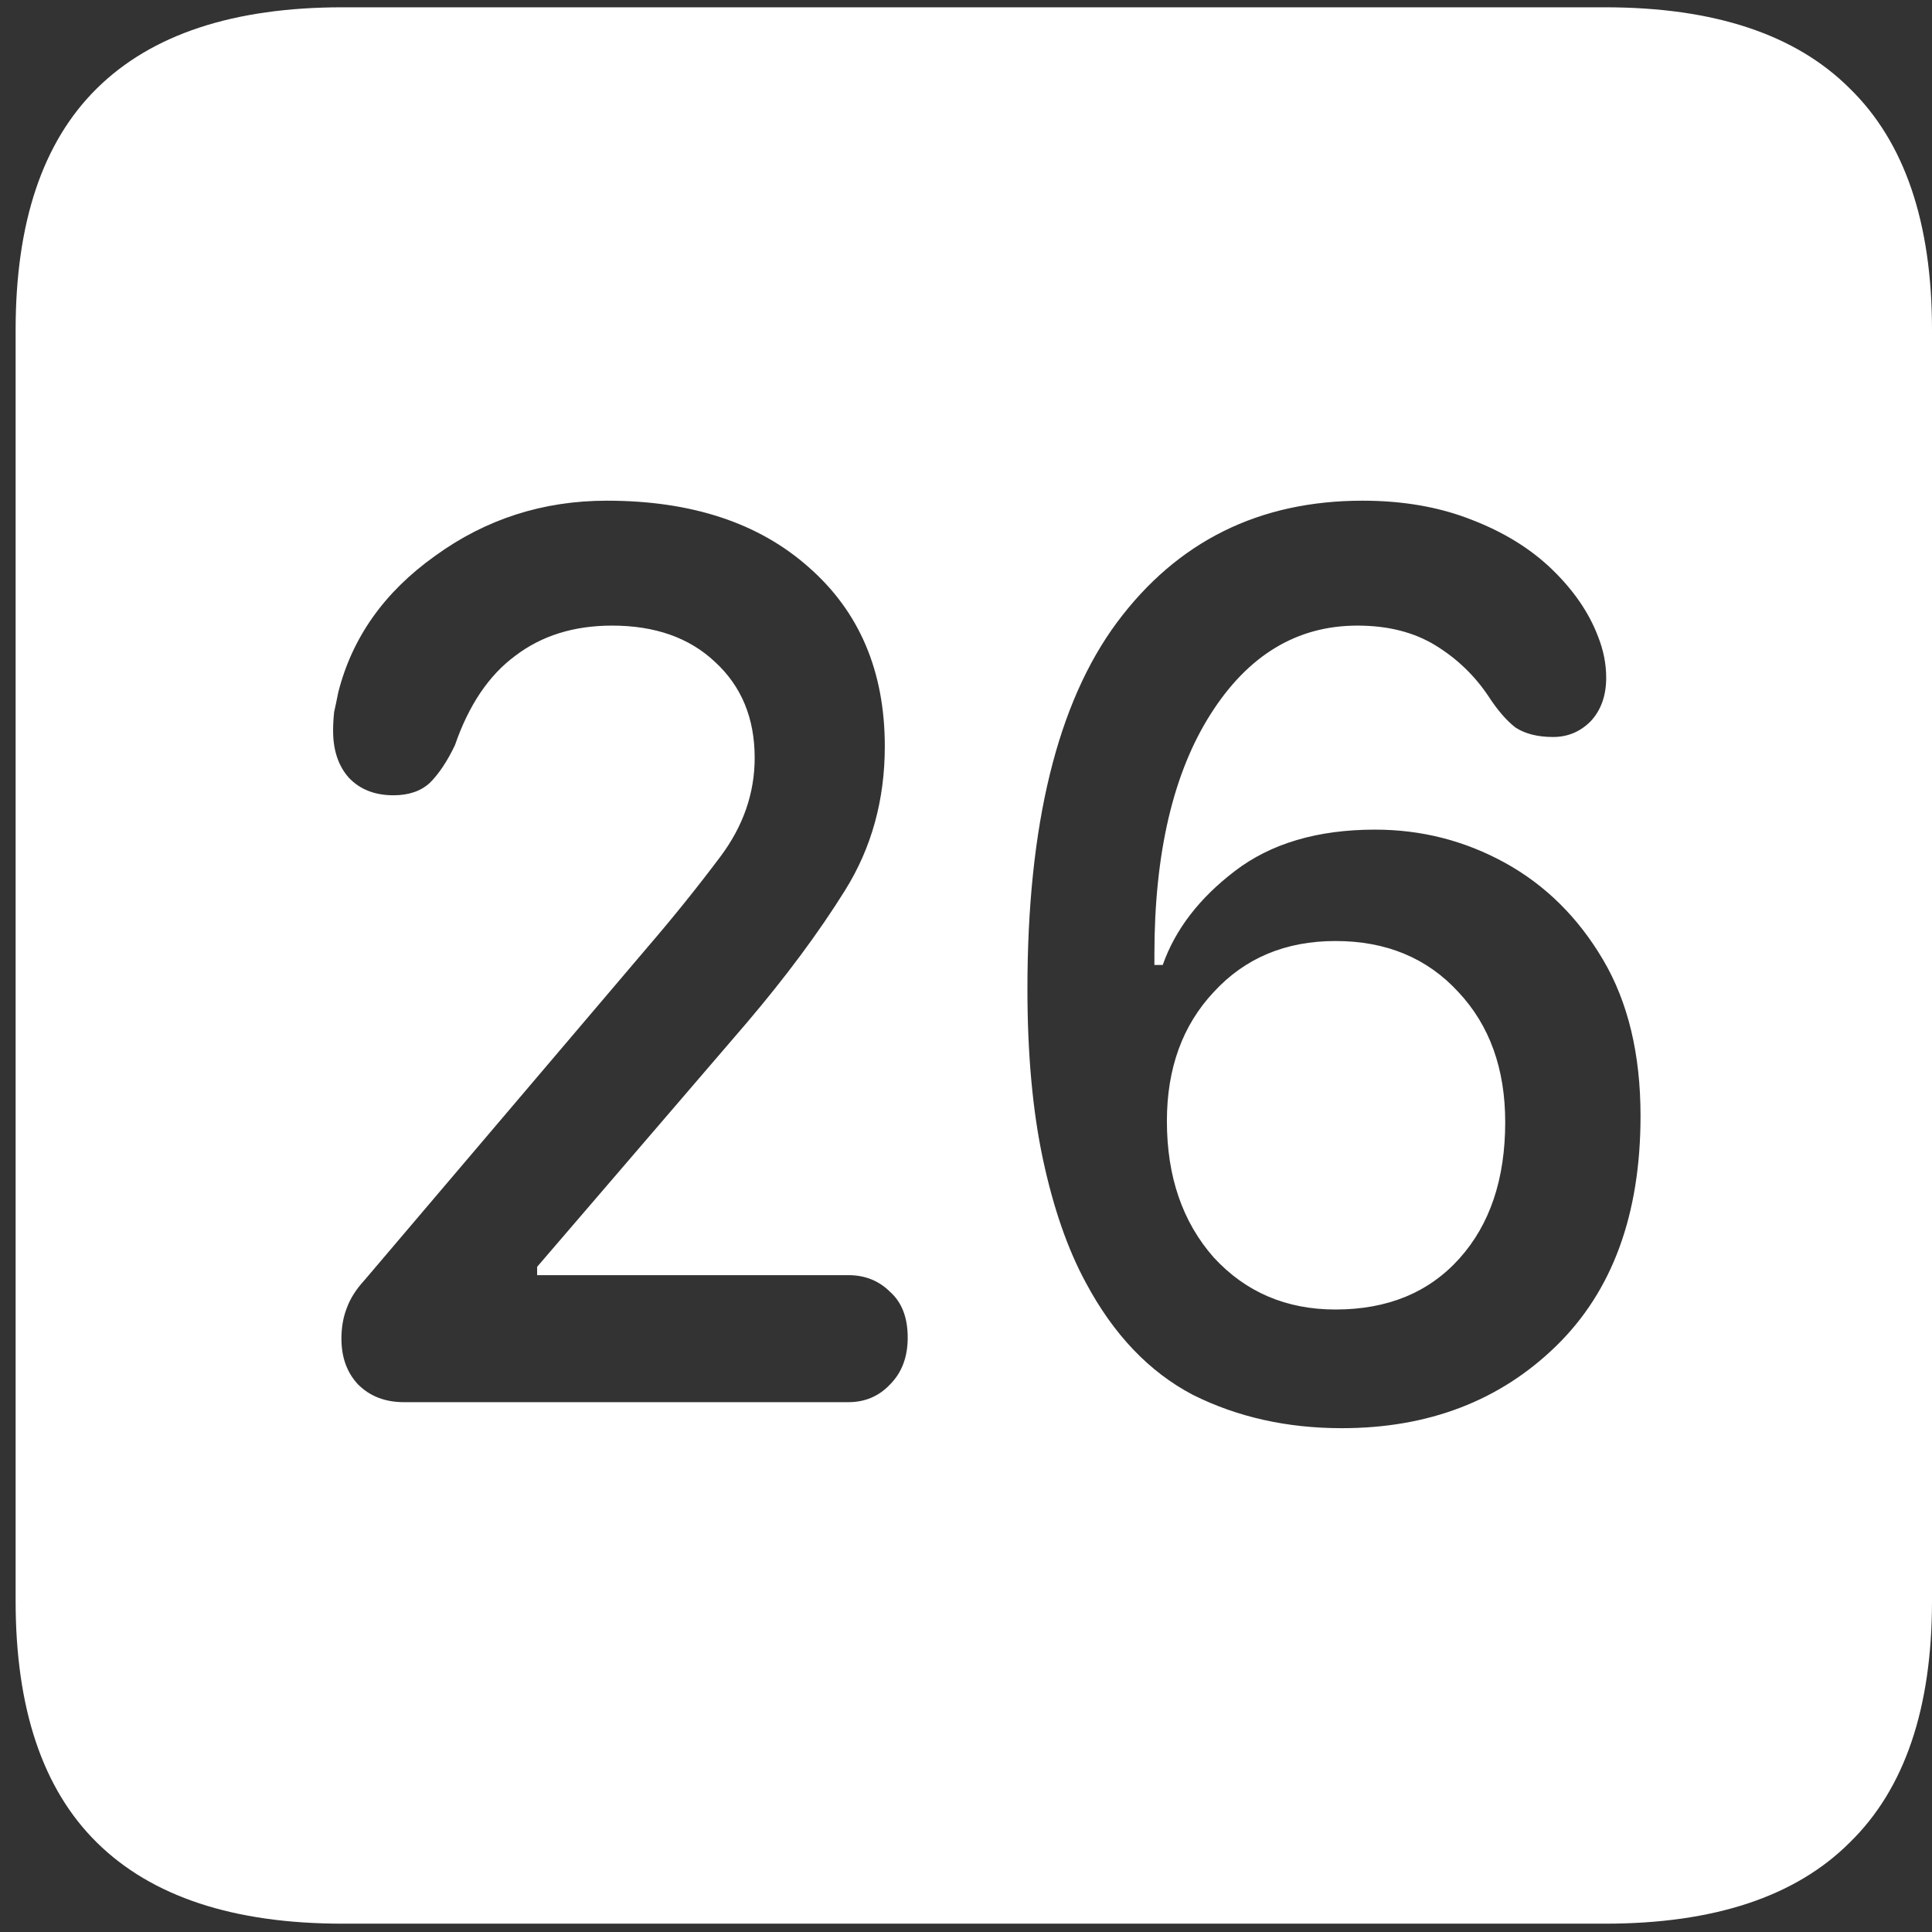 <svg width="116" height="116" viewBox="0 0 116 116" fill="none" xmlns="http://www.w3.org/2000/svg">
<rect x="0" y="0" width="116" height="116" fill="#333333" stroke="none"/>
<path d="M20.562 115.5H96.375C102.917 115.5 107.812 113.875 111.062 110.625C114.354 107.417 116 102.583 116 96.125V19.812C116 13.354 114.354 8.521 111.062 5.312C107.812 2.062 102.917 0.438 96.375 0.438H20.562C14.021 0.438 9.104 2.062 5.812 5.312C2.562 8.521 0.938 13.354 0.938 19.812V96.125C0.938 102.583 2.562 107.417 5.812 110.625C9.104 113.875 14.021 115.5 20.562 115.5ZM24.25 84.188C23.125 84.188 22.208 83.833 21.5 83.125C20.833 82.417 20.5 81.5 20.5 80.375C20.5 79.708 20.604 79.104 20.812 78.562C21.021 77.979 21.375 77.417 21.875 76.875L38.875 56.875C40.417 55.083 41.875 53.271 43.25 51.438C44.625 49.604 45.312 47.625 45.312 45.5C45.312 43.125 44.521 41.208 42.938 39.75C41.396 38.292 39.333 37.562 36.75 37.562C34.458 37.562 32.521 38.167 30.938 39.375C29.354 40.542 28.146 42.333 27.312 44.75C26.854 45.708 26.354 46.458 25.812 47C25.271 47.5 24.542 47.75 23.625 47.75C22.5 47.75 21.604 47.396 20.938 46.688C20.312 45.979 20 45.042 20 43.875C20 43.5 20.021 43.125 20.062 42.75C20.146 42.375 20.229 41.979 20.312 41.562C21.146 38.271 23.083 35.542 26.125 33.375C29.167 31.167 32.604 30.062 36.438 30.062C41.521 30.062 45.562 31.396 48.562 34.062C51.604 36.729 53.125 40.312 53.125 44.812C53.125 48.021 52.333 50.896 50.75 53.438C49.167 55.979 47.188 58.646 44.812 61.438L32.25 76.062V76.562H50.938C51.938 76.562 52.771 76.896 53.438 77.562C54.146 78.188 54.5 79.104 54.5 80.312C54.5 81.479 54.146 82.417 53.438 83.125C52.771 83.833 51.938 84.188 50.938 84.188H24.25ZM80.562 85.75C77.271 85.75 74.292 85.083 71.625 83.75C69 82.375 66.854 80.125 65.188 77C64.104 75 63.25 72.542 62.625 69.625C62 66.708 61.688 63.292 61.688 59.375C61.688 49.542 63.479 42.208 67.062 37.375C70.688 32.5 75.604 30.062 81.812 30.062C84.229 30.062 86.396 30.438 88.312 31.188C90.271 31.938 91.896 32.938 93.188 34.188C94.479 35.438 95.396 36.771 95.938 38.188C96.271 39.021 96.438 39.854 96.438 40.688C96.438 41.771 96.125 42.646 95.5 43.312C94.875 43.938 94.125 44.25 93.25 44.25C92.333 44.25 91.583 44.062 91 43.688C90.458 43.271 89.917 42.646 89.375 41.812C88.542 40.562 87.479 39.542 86.188 38.75C84.896 37.958 83.333 37.562 81.5 37.562C77.875 37.562 74.938 39.333 72.688 42.875C70.438 46.417 69.312 51.229 69.312 57.312C69.312 57.438 69.312 57.562 69.312 57.688C69.312 57.771 69.312 57.854 69.312 57.938H69.812C70.562 55.812 72 53.938 74.125 52.312C76.292 50.646 79.104 49.812 82.562 49.812C85.354 49.812 87.958 50.479 90.375 51.812C92.792 53.146 94.75 55.083 96.25 57.625C97.75 60.167 98.5 63.292 98.5 67C98.5 72.917 96.812 77.521 93.438 80.812C90.062 84.104 85.771 85.75 80.562 85.75ZM80.188 78.625C83.312 78.625 85.792 77.604 87.625 75.562C89.458 73.521 90.375 70.792 90.375 67.375C90.375 64.167 89.438 61.562 87.562 59.562C85.688 57.521 83.229 56.5 80.188 56.5C77.188 56.5 74.75 57.521 72.875 59.562C71 61.562 70.062 64.146 70.062 67.312C70.062 70.646 71 73.375 72.875 75.5C74.792 77.583 77.229 78.625 80.188 78.625Z" fill="white"/>
</svg>

